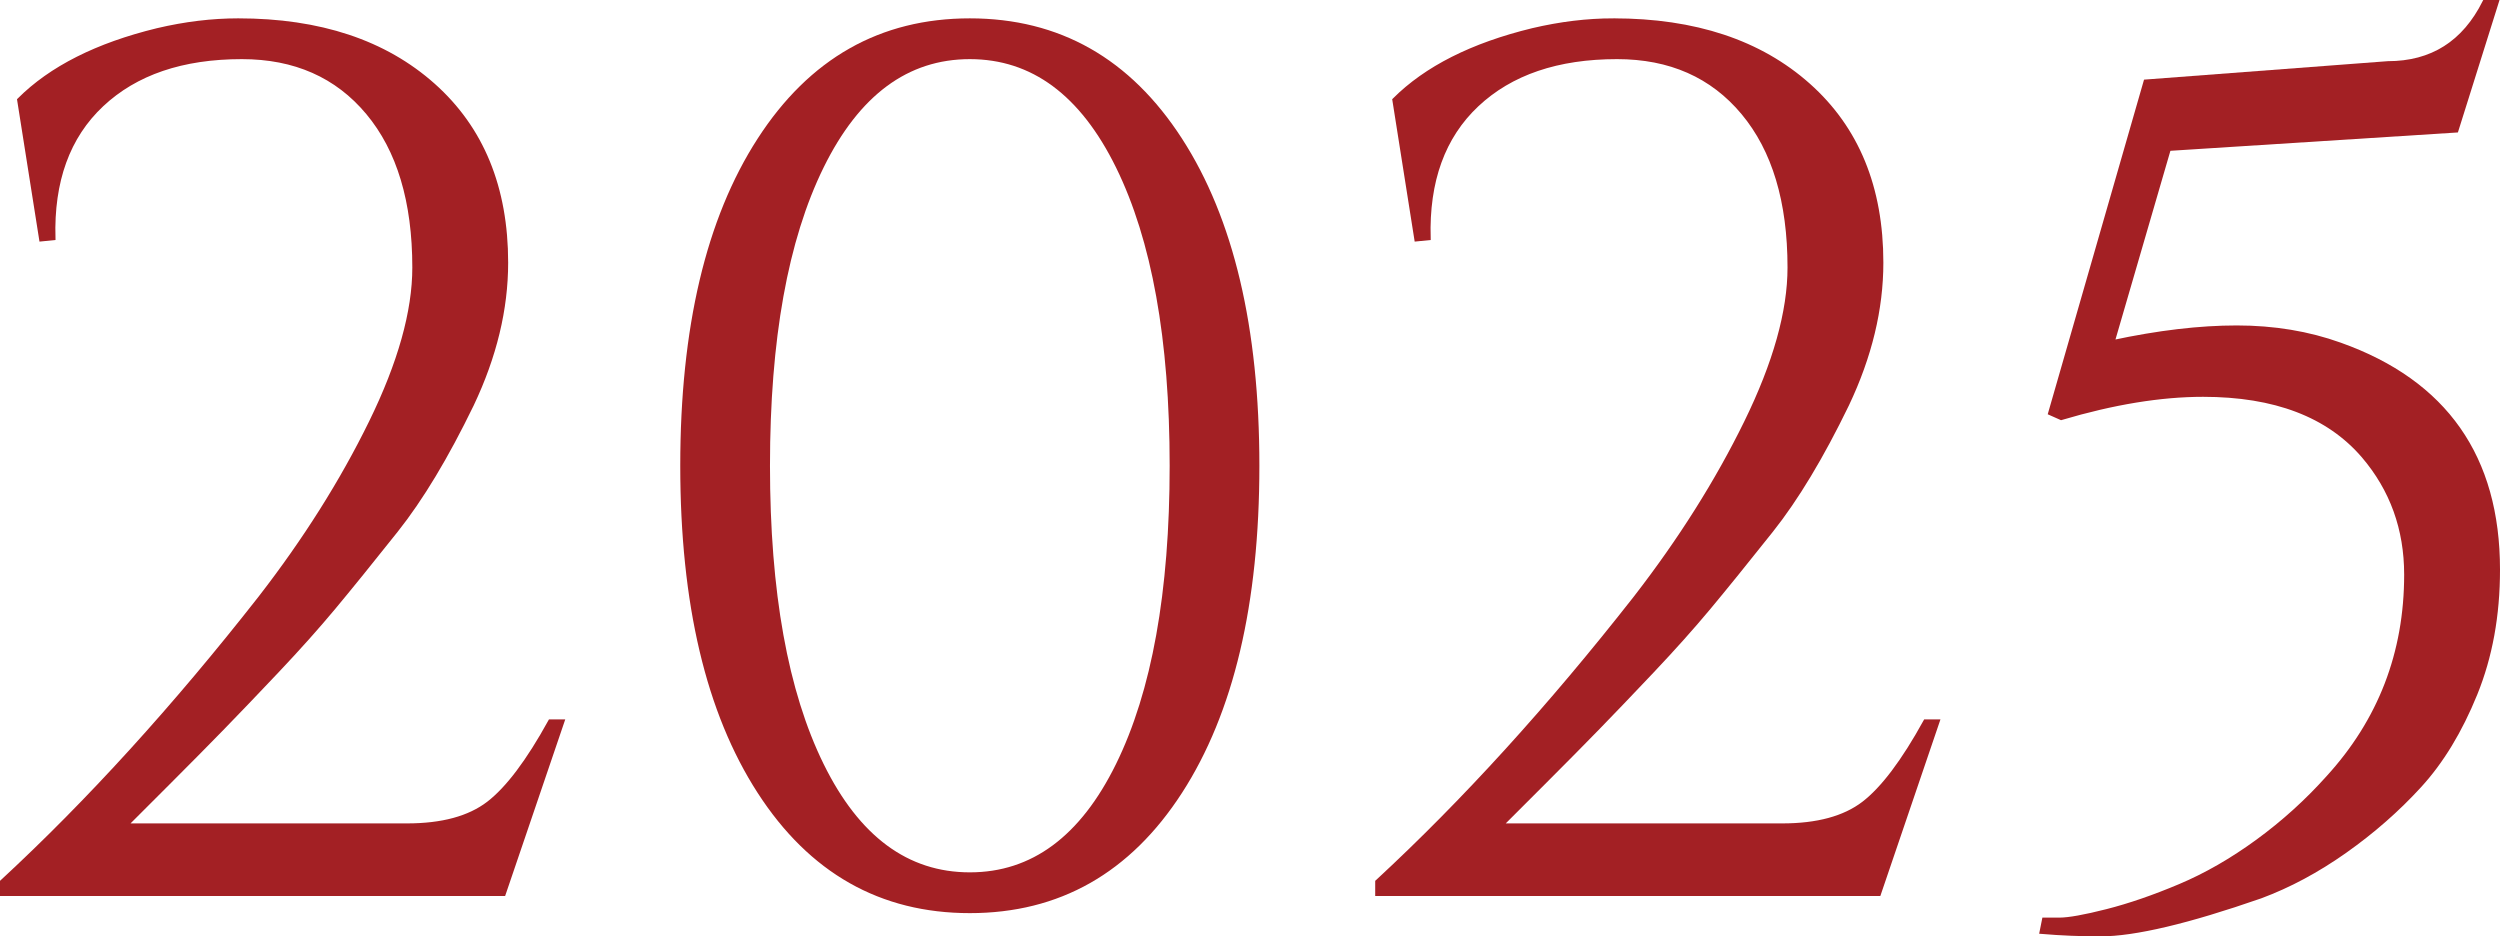<?xml version="1.0" encoding="UTF-8"?>
<svg id="b" data-name="Layer 2" xmlns="http://www.w3.org/2000/svg" viewBox="0 0 613 229.6">
  <g id="c" data-name="Layer 1">
    <g>
      <path d="M58.4,5c20,0,35.95,5.3,47.85,15.9,11.9,10.6,17.85,25.1,17.85,43.5,0,11.4-2.8,23-8.4,34.8-6.2,12.8-12.4,23.1-18.6,30.9-6.2,7.8-11.3,14.1-15.3,18.9-4,4.8-8.6,9.95-13.8,15.45-5.2,5.5-9.65,10.15-13.35,13.95-3.7,3.8-8,8.15-12.9,13.05l-10.95,10.95h69c8.6,0,15.25-1.8,19.95-5.4,4.7-3.6,9.75-10.3,15.15-20.1h3l-14.4,42.3H.5v-3c21.2-19.6,42.3-42.8,63.3-69.6,11-14.2,20.05-28.55,27.15-43.05,7.1-14.5,10.65-27.15,10.65-37.95,0-16.2-3.8-28.85-11.4-37.95-7.6-9.1-17.9-13.65-30.9-13.65-14.6,0-26.05,3.9-34.35,11.7-8.3,7.8-12.25,18.7-11.85,32.7l-3,.3L4.7,24.5c7.8-7.8,19.1-13.5,33.9-17.1,6.8-1.6,13.4-2.4,19.8-2.4Z" style="fill: #a32024; stroke: #a32024;"/>
      <path d="M186.2,34.25c12.6-19.5,29.8-29.25,51.6-29.25s39,9.75,51.6,29.25c12.6,19.5,18.9,46.15,18.9,79.95s-6.3,60.45-18.9,79.95c-12.6,19.5-29.8,29.25-51.6,29.25s-39-9.75-51.6-29.25-18.9-46.15-18.9-79.95,6.3-60.45,18.9-79.95ZM274.1,40.85c-8.8-17.9-20.9-26.85-36.3-26.85s-27.5,8.95-36.3,26.85c-8.8,17.9-13.2,42.35-13.2,73.35s4.4,55.45,13.2,73.35c8.8,17.9,20.9,26.85,36.3,26.85s27.5-8.95,36.3-26.85c8.8-17.9,13.2-42.35,13.2-73.35s-4.4-55.45-13.2-73.35Z" style="fill: #a32024; stroke: #a32024;"/>
      <path d="M395.6,5c20,0,35.95,5.3,47.85,15.9,11.9,10.6,17.85,25.1,17.85,43.5,0,11.4-2.8,23-8.4,34.8-6.2,12.8-12.4,23.1-18.6,30.9-6.2,7.8-11.3,14.1-15.3,18.9-4,4.8-8.6,9.95-13.8,15.45-5.2,5.5-9.65,10.15-13.35,13.95-3.7,3.8-8,8.15-12.9,13.05-4.9,4.9-8.55,8.55-10.95,10.95h69c8.6,0,15.25-1.8,19.95-5.4,4.7-3.6,9.75-10.3,15.15-20.1h3l-14.4,42.3h-123v-3c21.2-19.6,42.3-42.8,63.3-69.6,11-14.2,20.05-28.55,27.15-43.05,7.1-14.5,10.65-27.15,10.65-37.95,0-16.2-3.8-28.85-11.4-37.95-7.6-9.1-17.9-13.65-30.9-13.65-14.6,0-26.05,3.9-34.35,11.7-8.3,7.8-12.25,18.7-11.85,32.7l-3,.3-5.4-34.2c7.8-7.8,19.1-13.5,33.9-17.1,6.8-1.6,13.4-2.4,19.8-2.4Z" style="fill: #a32024; stroke: #a32024;"/>
      <path d="M518,83.9c11.2-2.4,21.35-3.6,30.45-3.6s17.55,1.4,25.35,4.2c25.8,9.2,38.7,27.6,38.7,55.2,0,11.2-1.85,21.35-5.55,30.45-3.7,9.1-8.25,16.6-13.65,22.5-5.4,5.9-11.5,11.25-18.3,16.05-6.8,4.8-13.7,8.5-20.7,11.1-17.8,6.2-30.9,9.3-39.3,9.3-4.8,0-9.6-.2-14.4-.6l.6-3h3.75c2.3,0,6.2-.7,11.7-2.1,5.5-1.4,11.45-3.45,17.85-6.15,6.4-2.7,12.75-6.35,19.05-10.95,6.3-4.6,12.05-9.8,17.25-15.6,12.8-14,19.2-30.6,19.2-49.8,0-11.2-3.5-20.9-10.5-29.1-8.6-10-21.7-15-39.3-15-10.4,0-22,1.9-34.8,5.7l-2.7-1.2,23.4-81.3,59.4-4.5c10.8,0,18.7-5,23.7-15h3l-9.9,31.5-70.5,4.5-13.8,47.4Z" style="fill: #a32024; stroke: #a32024;"/>
    </g>
  </g>
</svg>